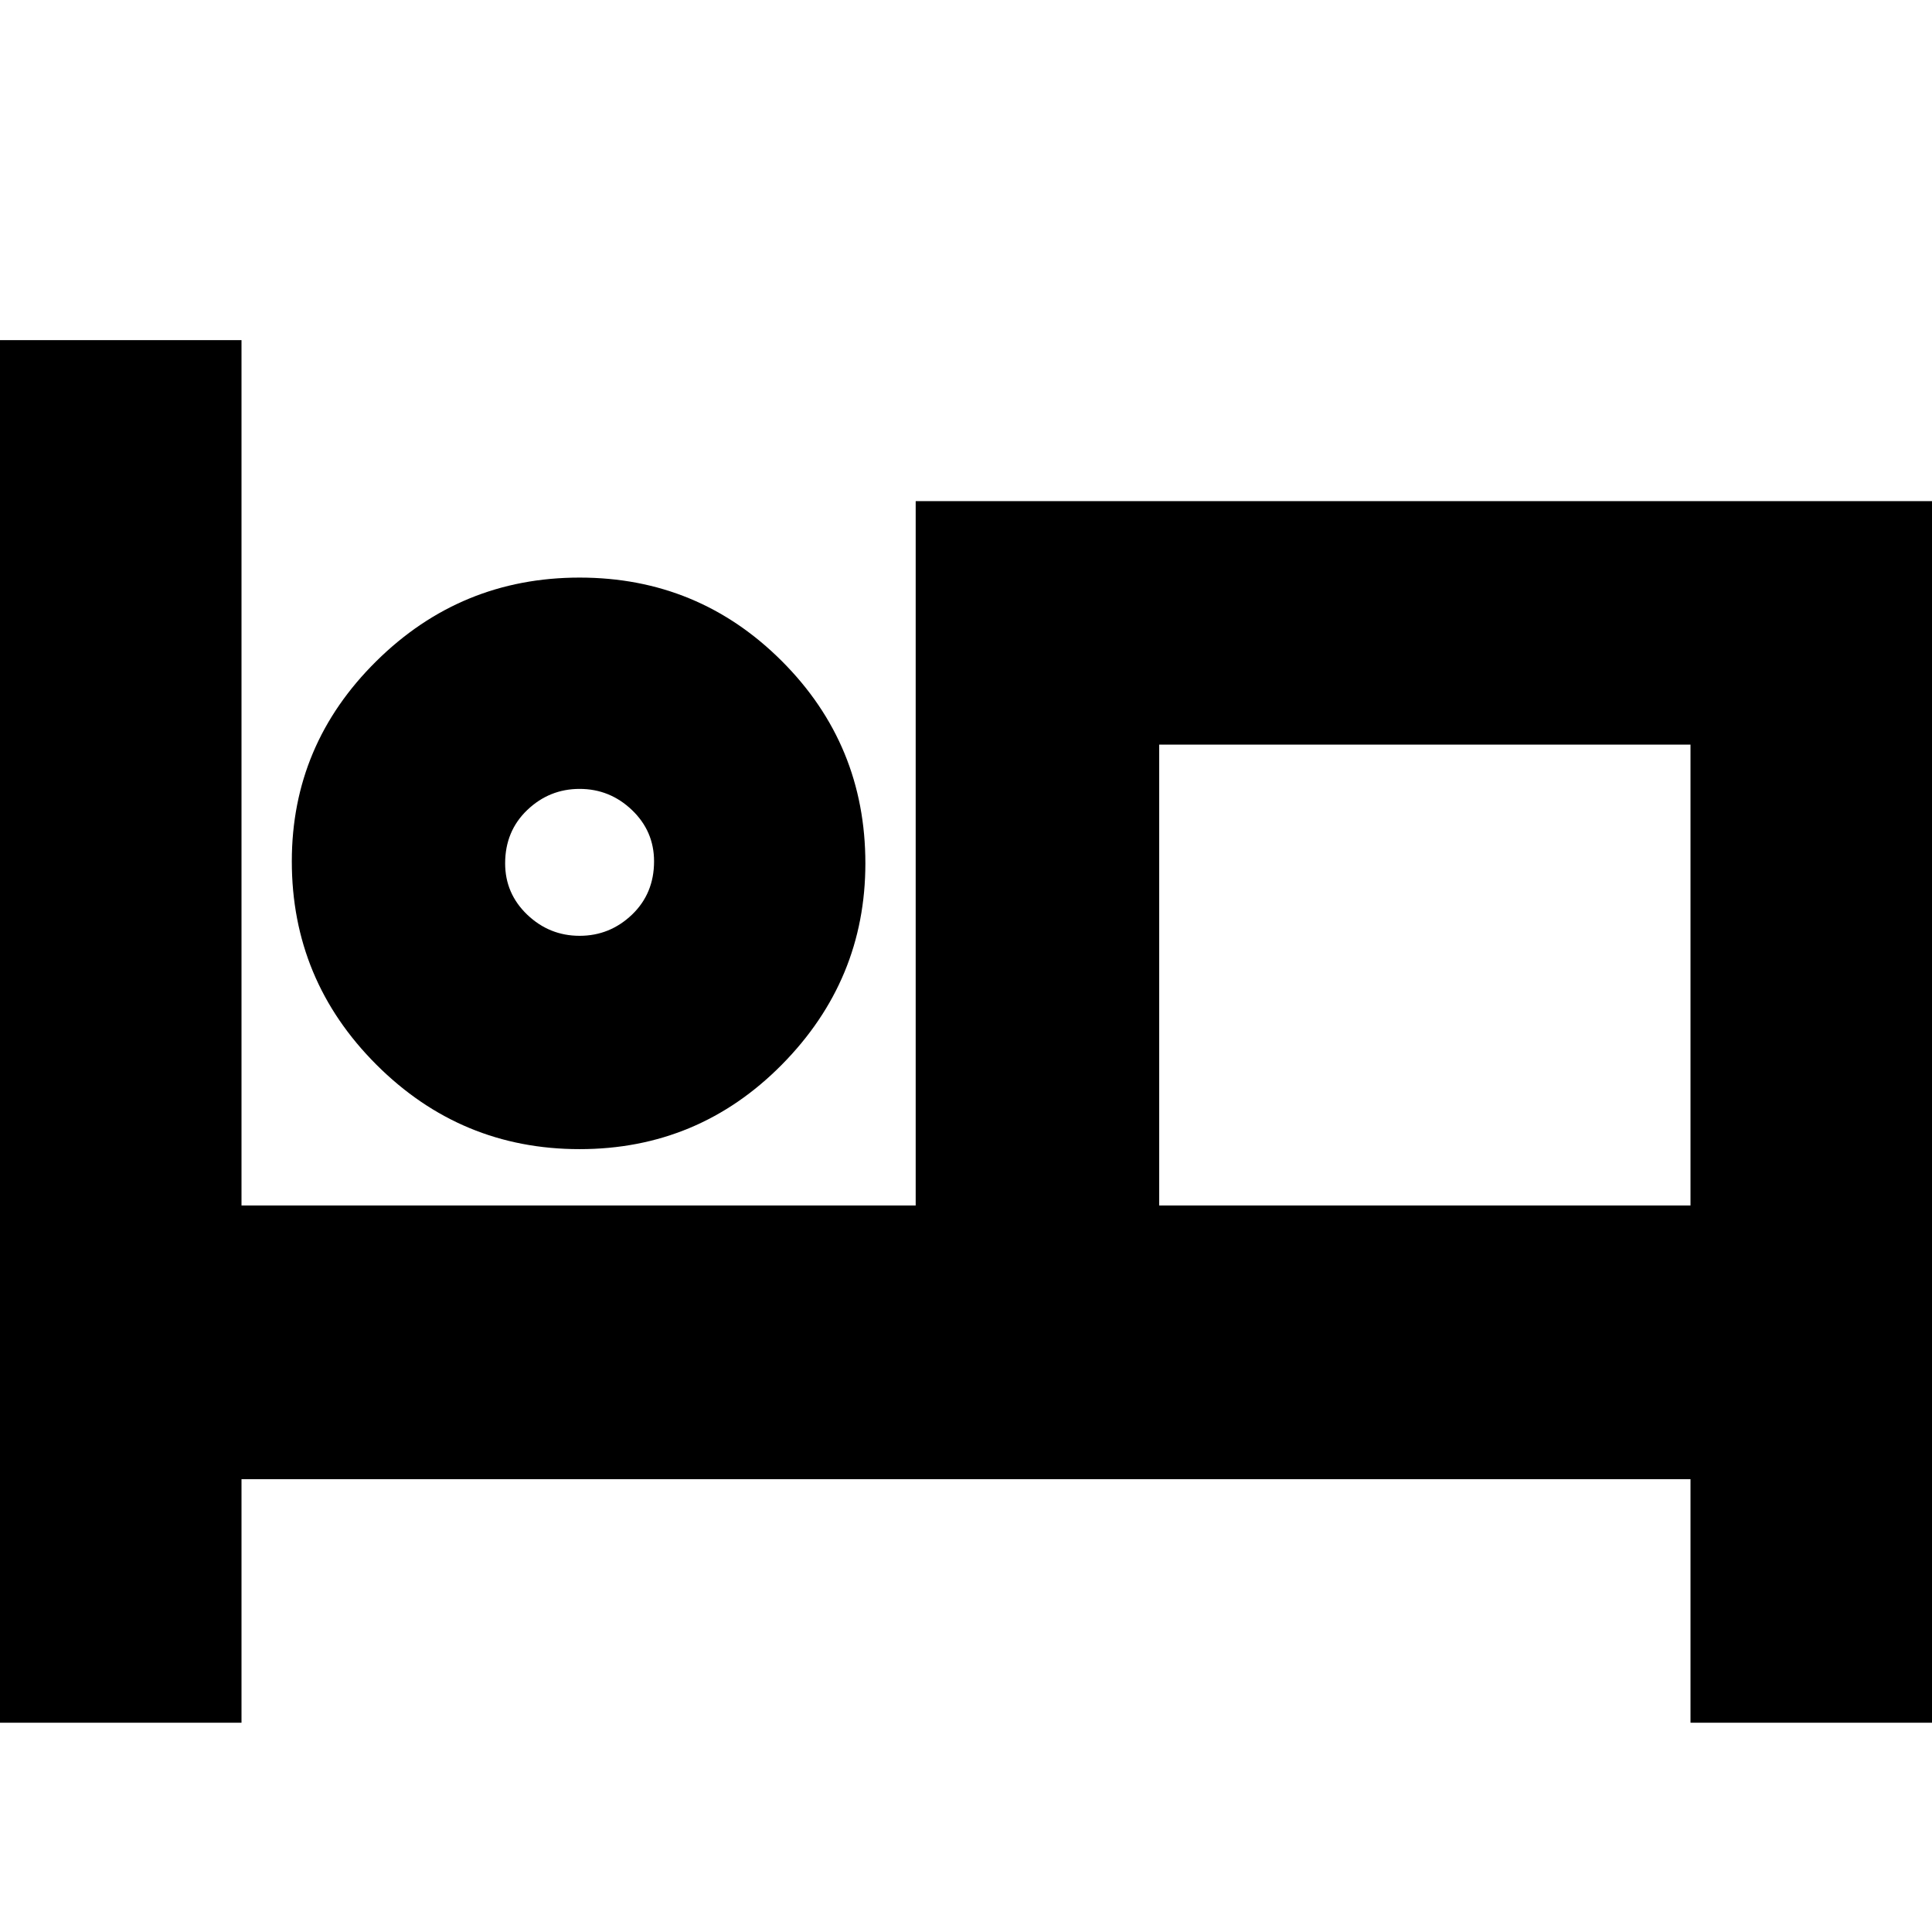<svg xmlns="http://www.w3.org/2000/svg" height="24" width="24"><path d="M-.025 21.4V4.225H3v10.75h8.375v-8.75h12.65V21.4H21v-3.025H3V21.4ZM7.2 14.275q-1.475 0-2.525-1.05-1.05-1.05-1.05-2.525 0-1.45 1.05-2.487Q5.725 7.175 7.2 7.175q1.475 0 2.513 1.038 1.037 1.037 1.037 2.512 0 1.45-1.037 2.5-1.038 1.05-2.513 1.05Zm7.2.7H21V9.25h-6.6Zm-7.2-3.35q.375 0 .65-.262.275-.263.275-.663 0-.375-.275-.638Q7.575 9.8 7.2 9.8t-.65.262q-.275.263-.275.663 0 .375.275.638.275.262.65.262Zm0-.9Zm7.2 4.25V9.25v5.725Z"/></svg>